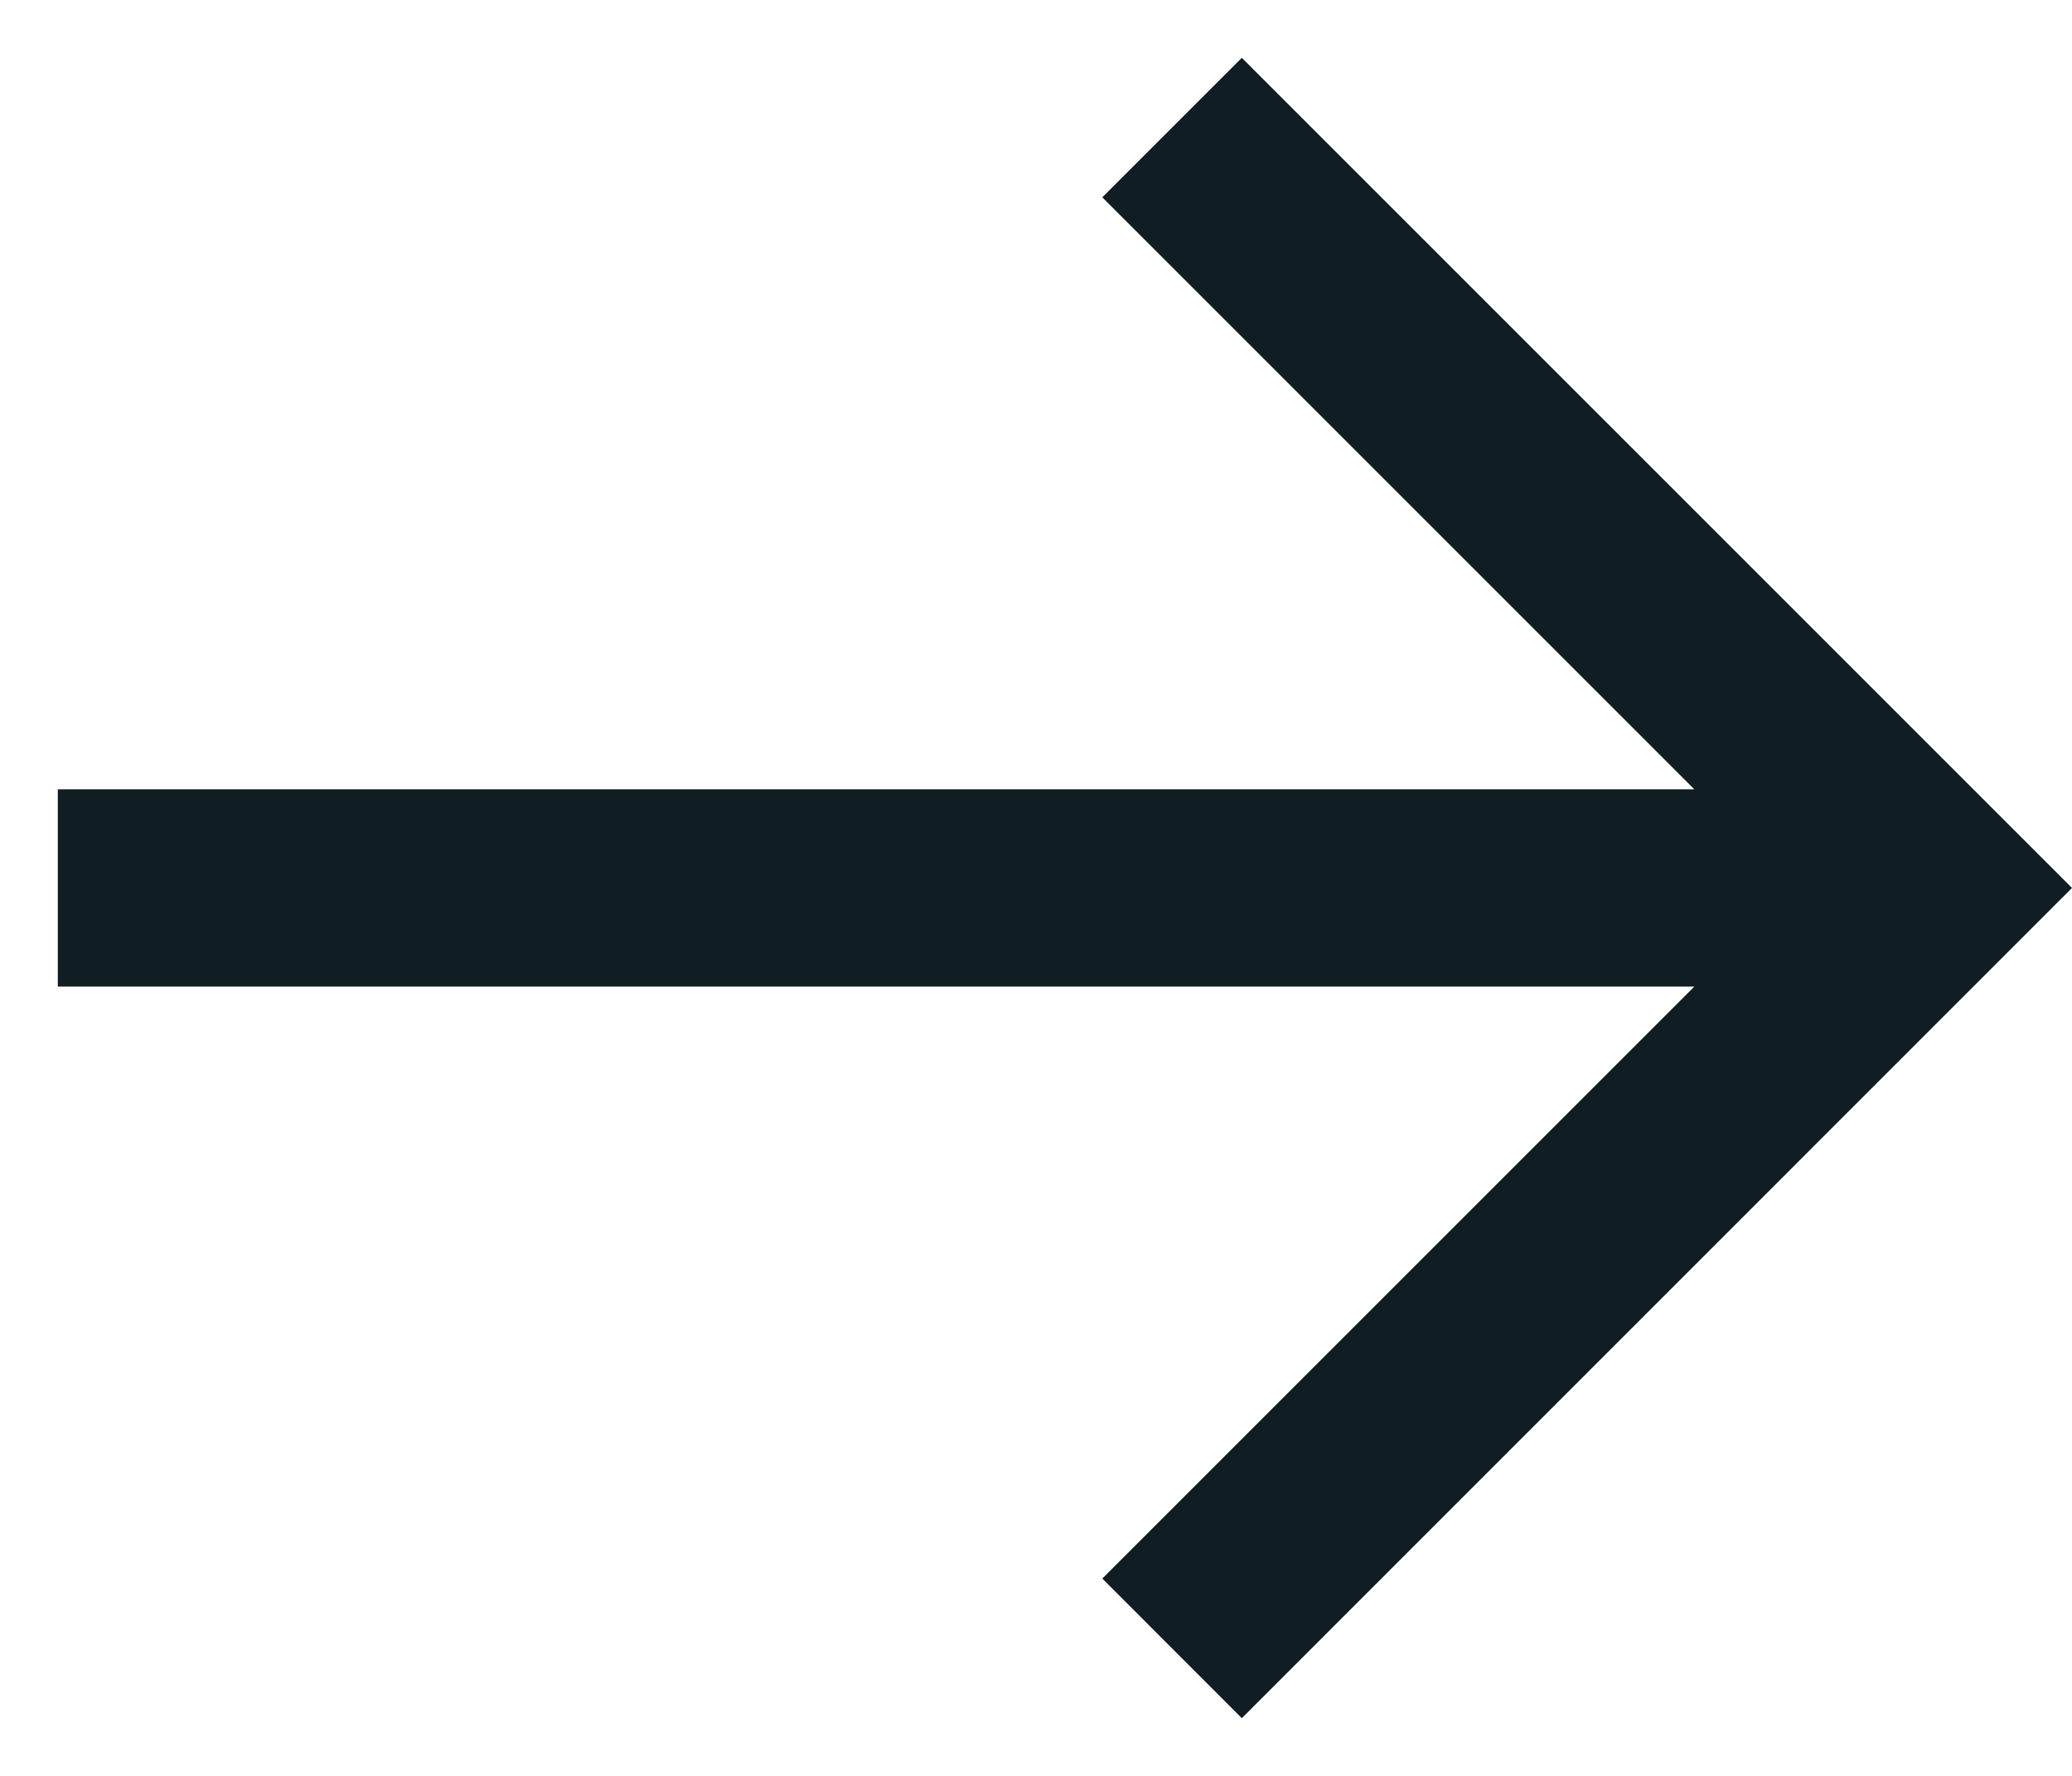 <svg width="21" height="18" viewBox="0 0 21 18" fill="none" xmlns="http://www.w3.org/2000/svg">
<path d="M11.172 16L17.172 10L0.586 10L0.586 8L17.172 8L11.172 2L12.586 0.586L21 9L12.586 17.415L11.172 16Z" fill="#101D23"/>
</svg>
